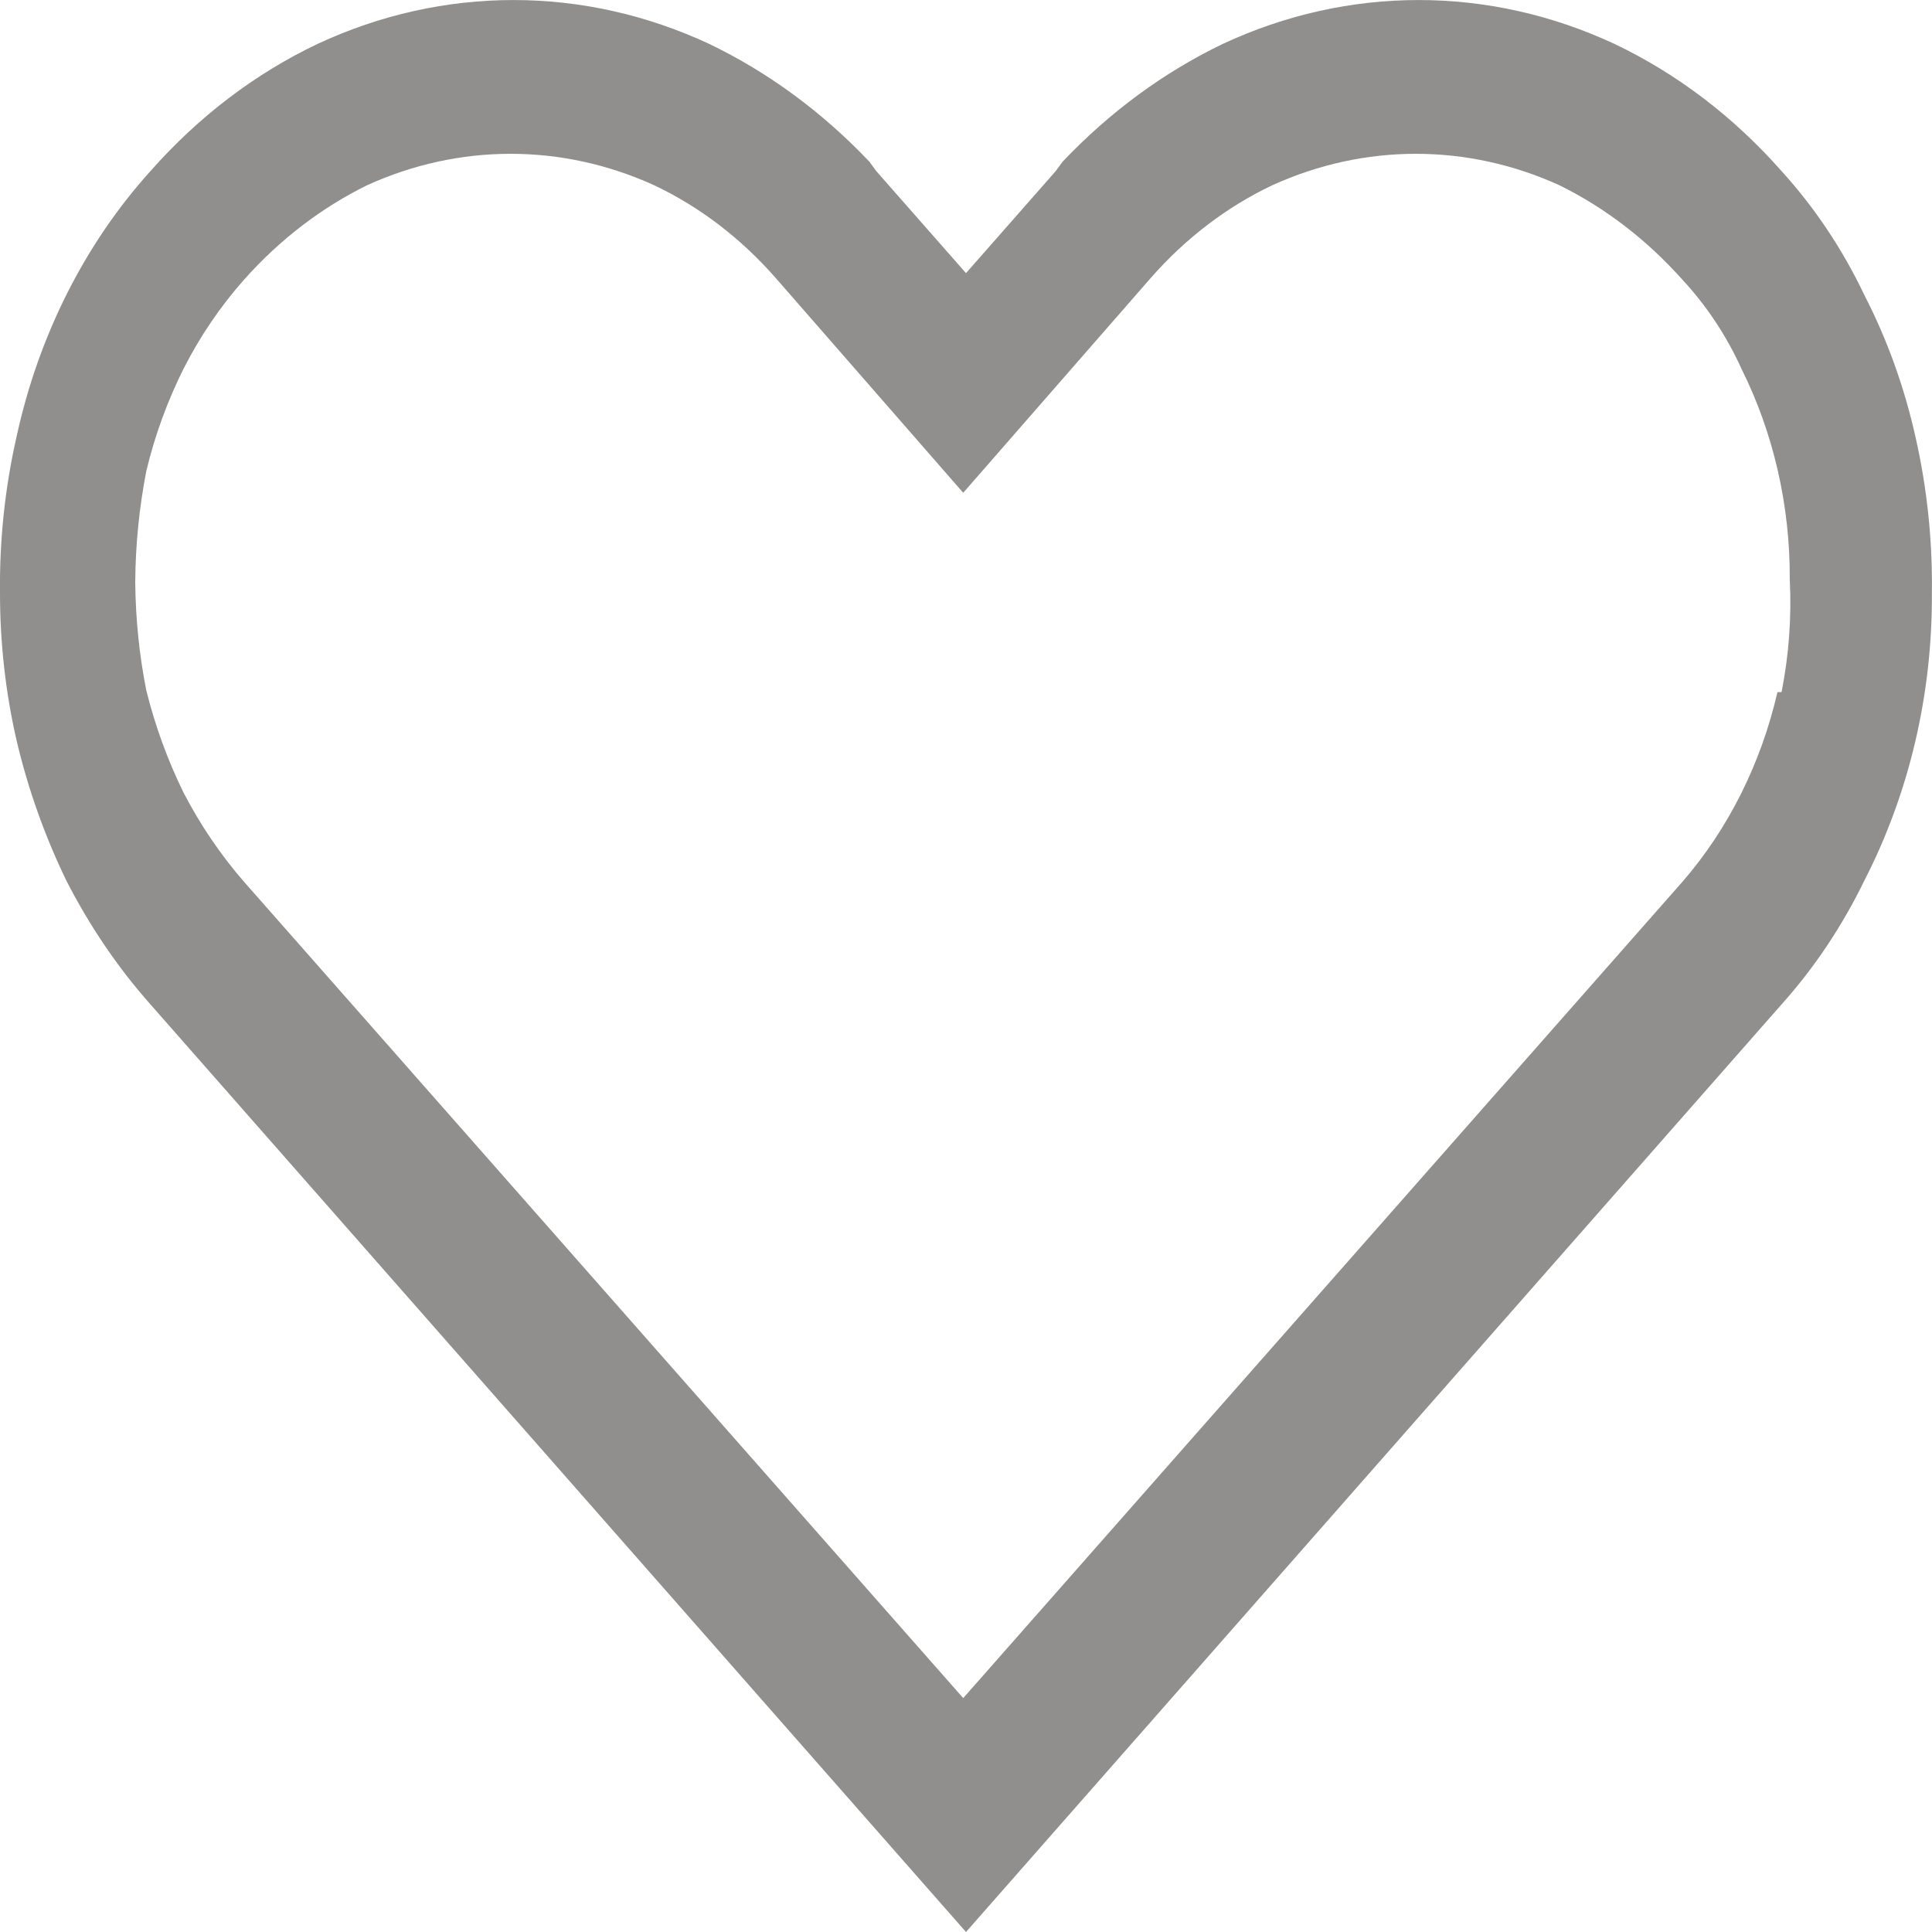 <svg width="16" height="16" viewBox="0 0 16 16" fill="none" xmlns="http://www.w3.org/2000/svg">
<path d="M15.862 3.613C15.77 3.203 15.628 2.809 15.44 2.444C15.259 2.063 15.027 1.717 14.754 1.417C14.357 0.967 13.888 0.61 13.371 0.364C12.331 -0.121 11.165 -0.121 10.126 0.364C9.637 0.599 9.189 0.929 8.8 1.339L8.743 1.417L8 2.262L7.257 1.417L7.2 1.339C6.811 0.929 6.363 0.599 5.874 0.364C4.835 -0.121 3.669 -0.121 2.629 0.364C2.112 0.61 1.643 0.967 1.246 1.417C0.704 2.017 0.32 2.778 0.138 3.613C0.041 4.038 -0.005 4.475 0 4.913C0 5.325 0.046 5.736 0.138 6.135C0.233 6.538 0.372 6.926 0.549 7.292C0.741 7.667 0.975 8.013 1.246 8.318L8 16L14.754 8.318C15.025 8.016 15.257 7.669 15.44 7.292C15.811 6.57 16.004 5.749 15.999 4.913C16.005 4.475 15.959 4.038 15.862 3.613ZM14.72 5.732C14.583 6.326 14.311 6.868 13.931 7.305L7.977 14.063L2.023 7.305C1.829 7.082 1.66 6.834 1.52 6.564C1.389 6.297 1.285 6.013 1.212 5.719C1.153 5.425 1.123 5.124 1.12 4.822C1.122 4.512 1.153 4.202 1.212 3.899C1.283 3.604 1.387 3.32 1.52 3.054C1.658 2.782 1.827 2.535 2.023 2.314C2.317 1.984 2.662 1.72 3.04 1.534C3.803 1.187 4.654 1.187 5.417 1.534C5.794 1.712 6.135 1.973 6.423 2.301L7.977 4.081L9.531 2.301C9.819 1.973 10.161 1.712 10.537 1.534C11.3 1.187 12.151 1.187 12.914 1.534C13.292 1.72 13.637 1.985 13.931 2.314C14.13 2.528 14.297 2.778 14.422 3.054C14.687 3.585 14.825 4.186 14.822 4.796C14.838 5.11 14.815 5.425 14.754 5.732H14.72Z" fill="#908F8D"/>
</svg>
